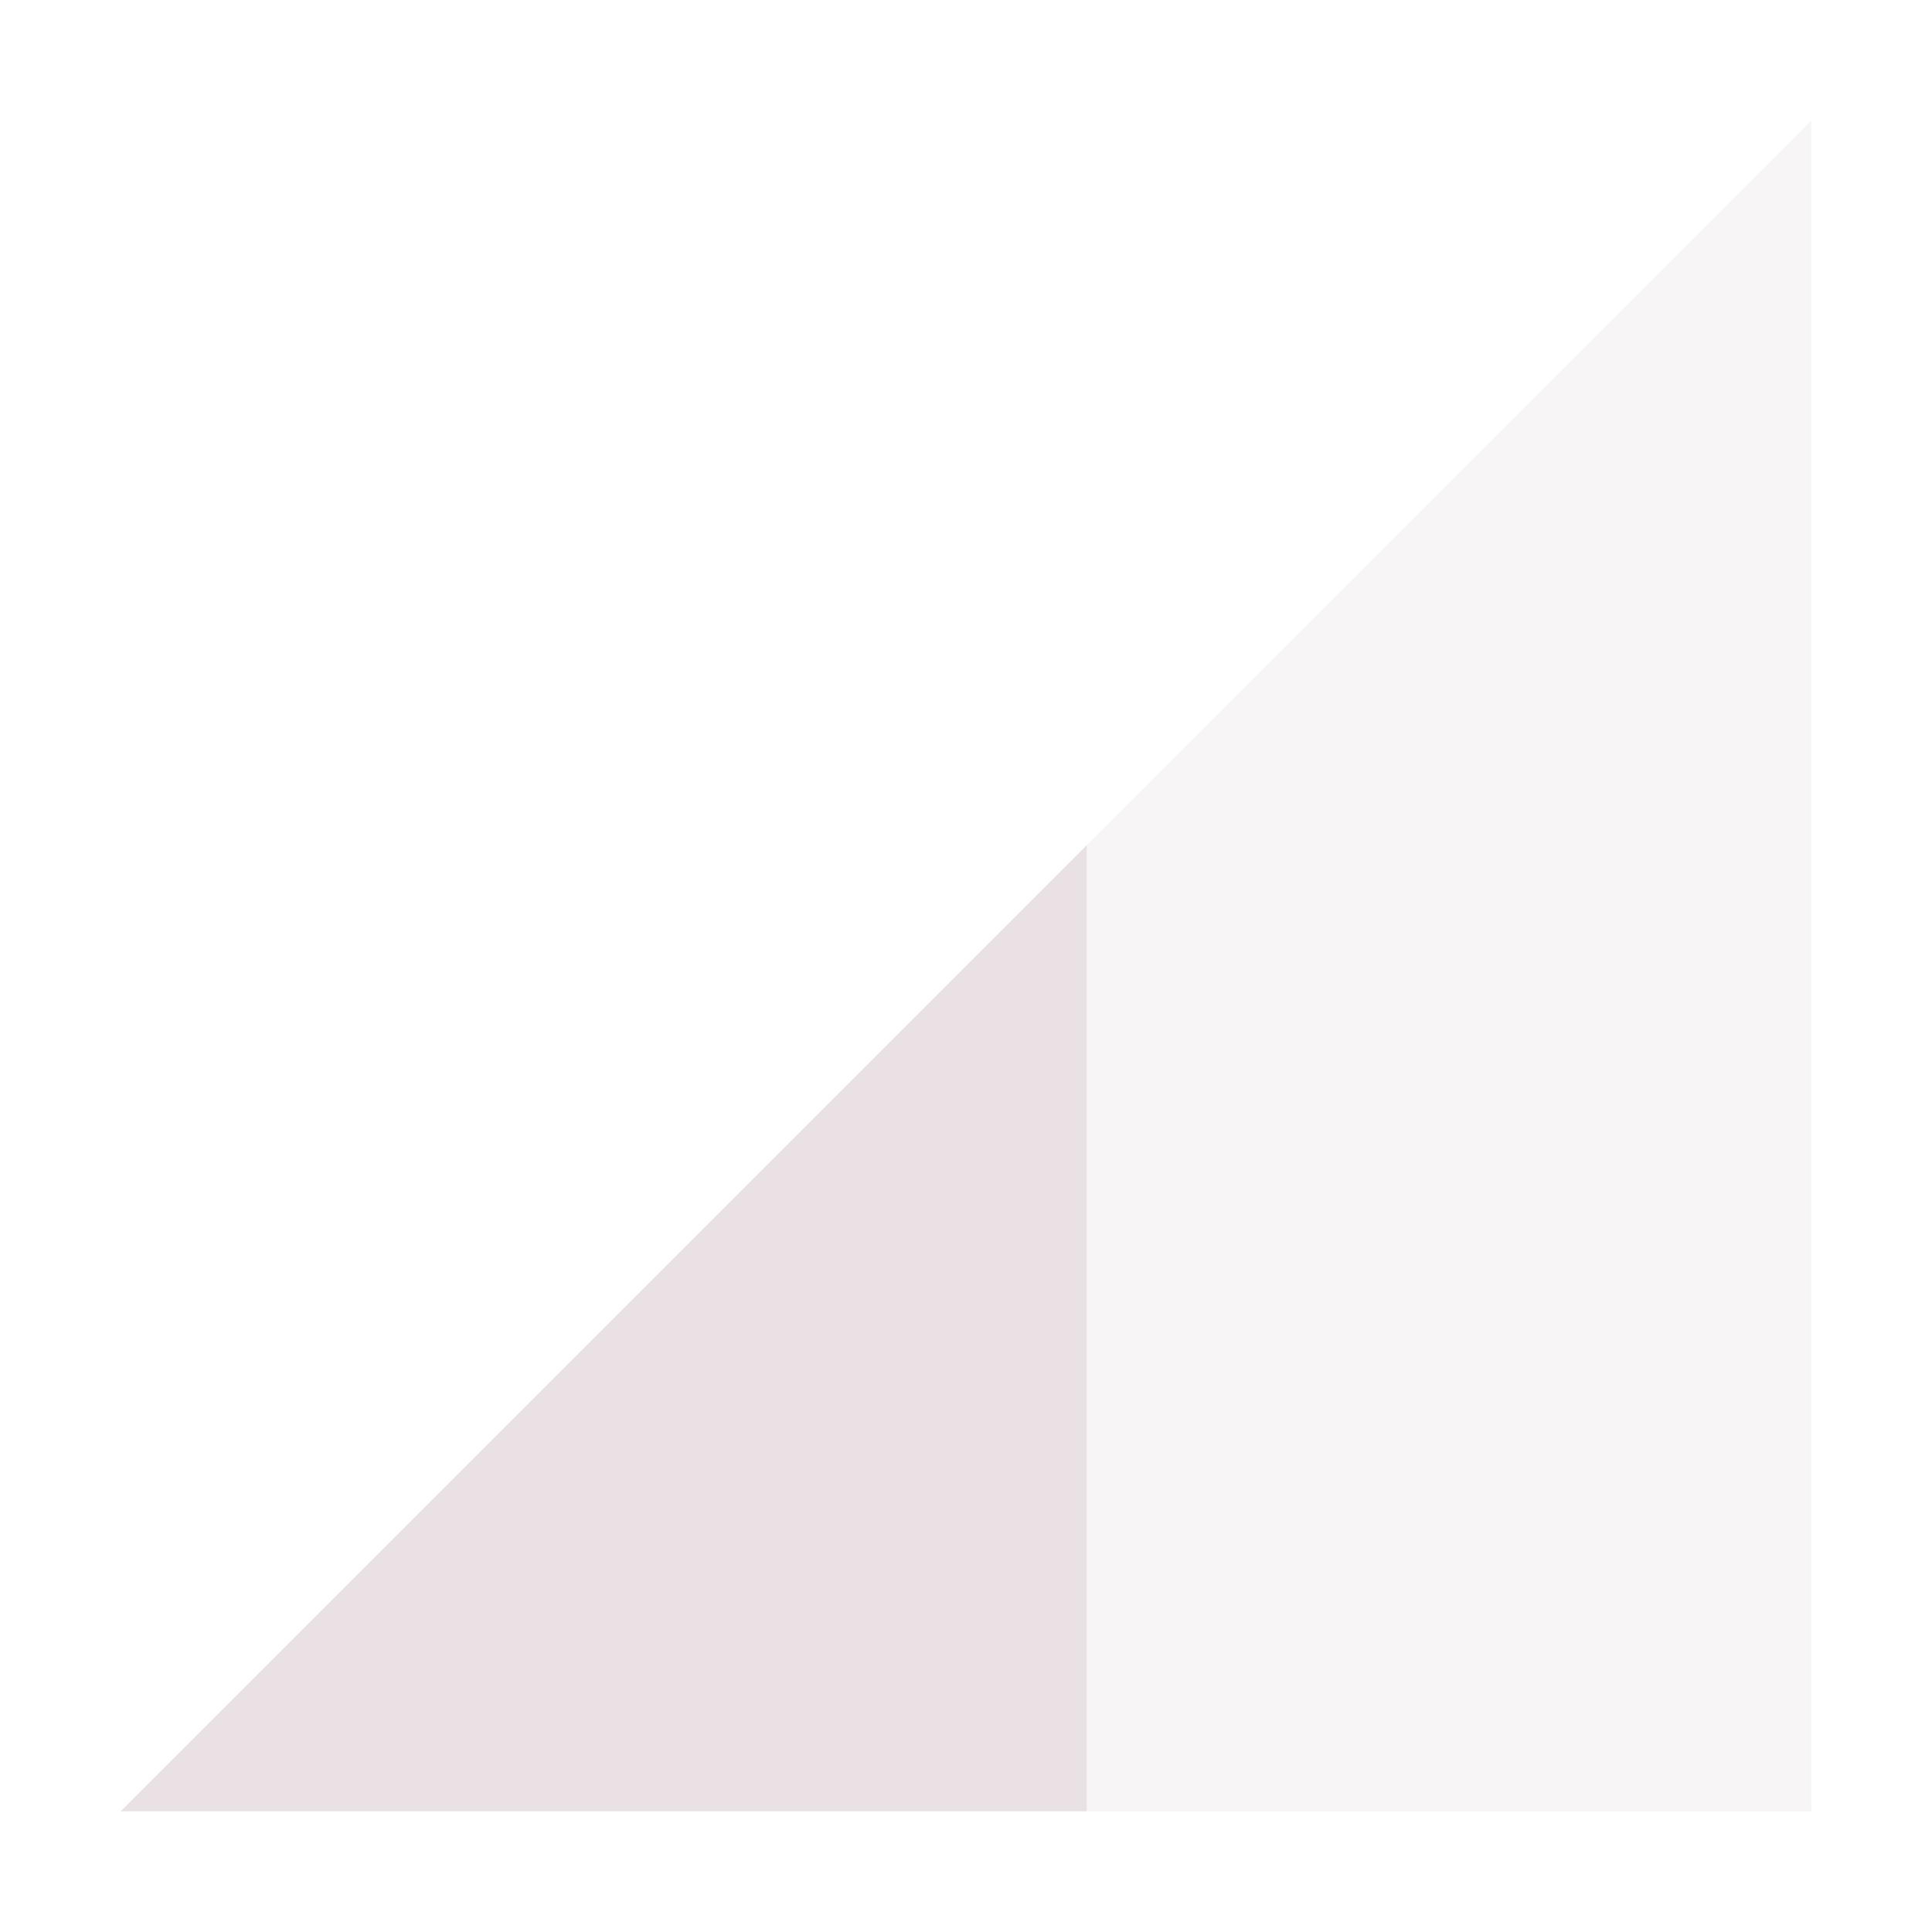 <svg xmlns="http://www.w3.org/2000/svg" width="16" height="16" version="1.1">
 <path style="opacity:.35;fill:#e9e1e4" d="M 1,15 15,1 V 15 Z"/>
 <path style="fill:#e9e1e4" d="M 9,7 1,15 H 9 Z"/>
</svg>
